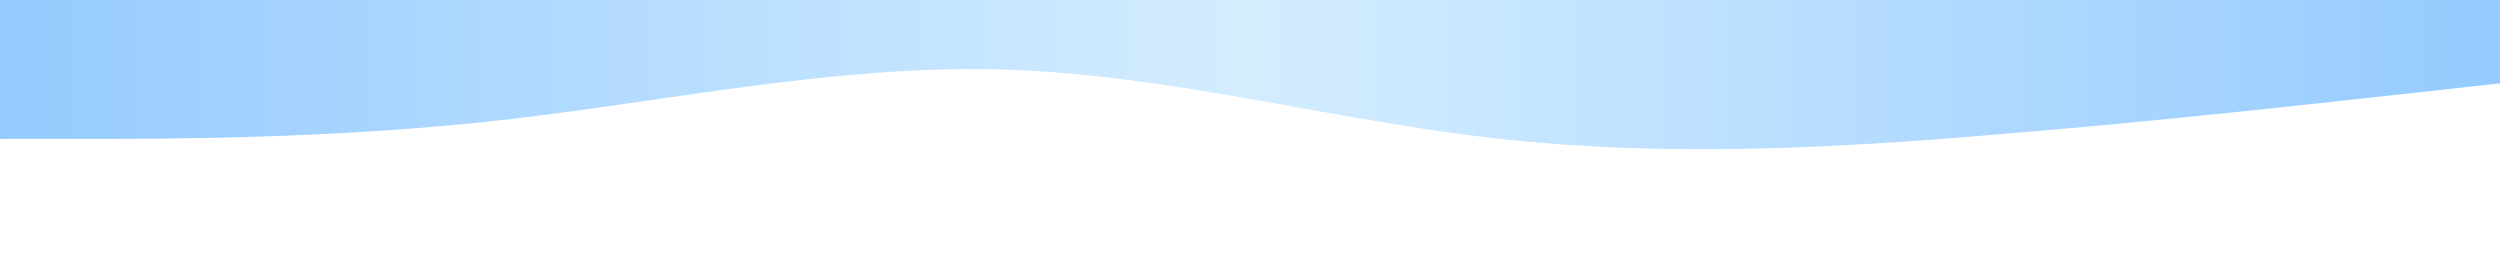 <svg class="hero-bg" viewBox="0 0 1440 160" xmlns="http://www.w3.org/2000/svg" preserveAspectRatio="none">
        <defs>
          <!-- Gradient: dark → light → dark -->
          <linearGradient id="cloudGradient" x1="0%" y1="0%" x2="100%" y2="0%">
            <stop offset="0%" stop-color="#94caff" />
            <stop offset="50%" stop-color="#d4edff" />
            <stop offset="100%" stop-color="#94caff" />
          </linearGradient>
      
          <!-- Off-white puffs -->
          <radialGradient id="puff" cx="50%" cy="50%" r="50%">
            <stop offset="0%" stop-color="#ffffff" stop-opacity="0.5" />
            <stop offset="100%" stop-color="#ffffff" stop-opacity="0" />
          </radialGradient>
        </defs>
      
        <!-- Original wave, scaled down -->
        <path fill="url(#cloudGradient)" fill-opacity="1"
          d="M0,80L48,80C96,80,192,80,288,69.3C384,58.5,480,37.5,576,40C672,42.5,768,69.5,864,80C960,90.5,1056,85.5,1152,77.3C1248,69.5,1344,58.5,1392,53.3L1440,48V0H0Z">
        </path>
</svg> 